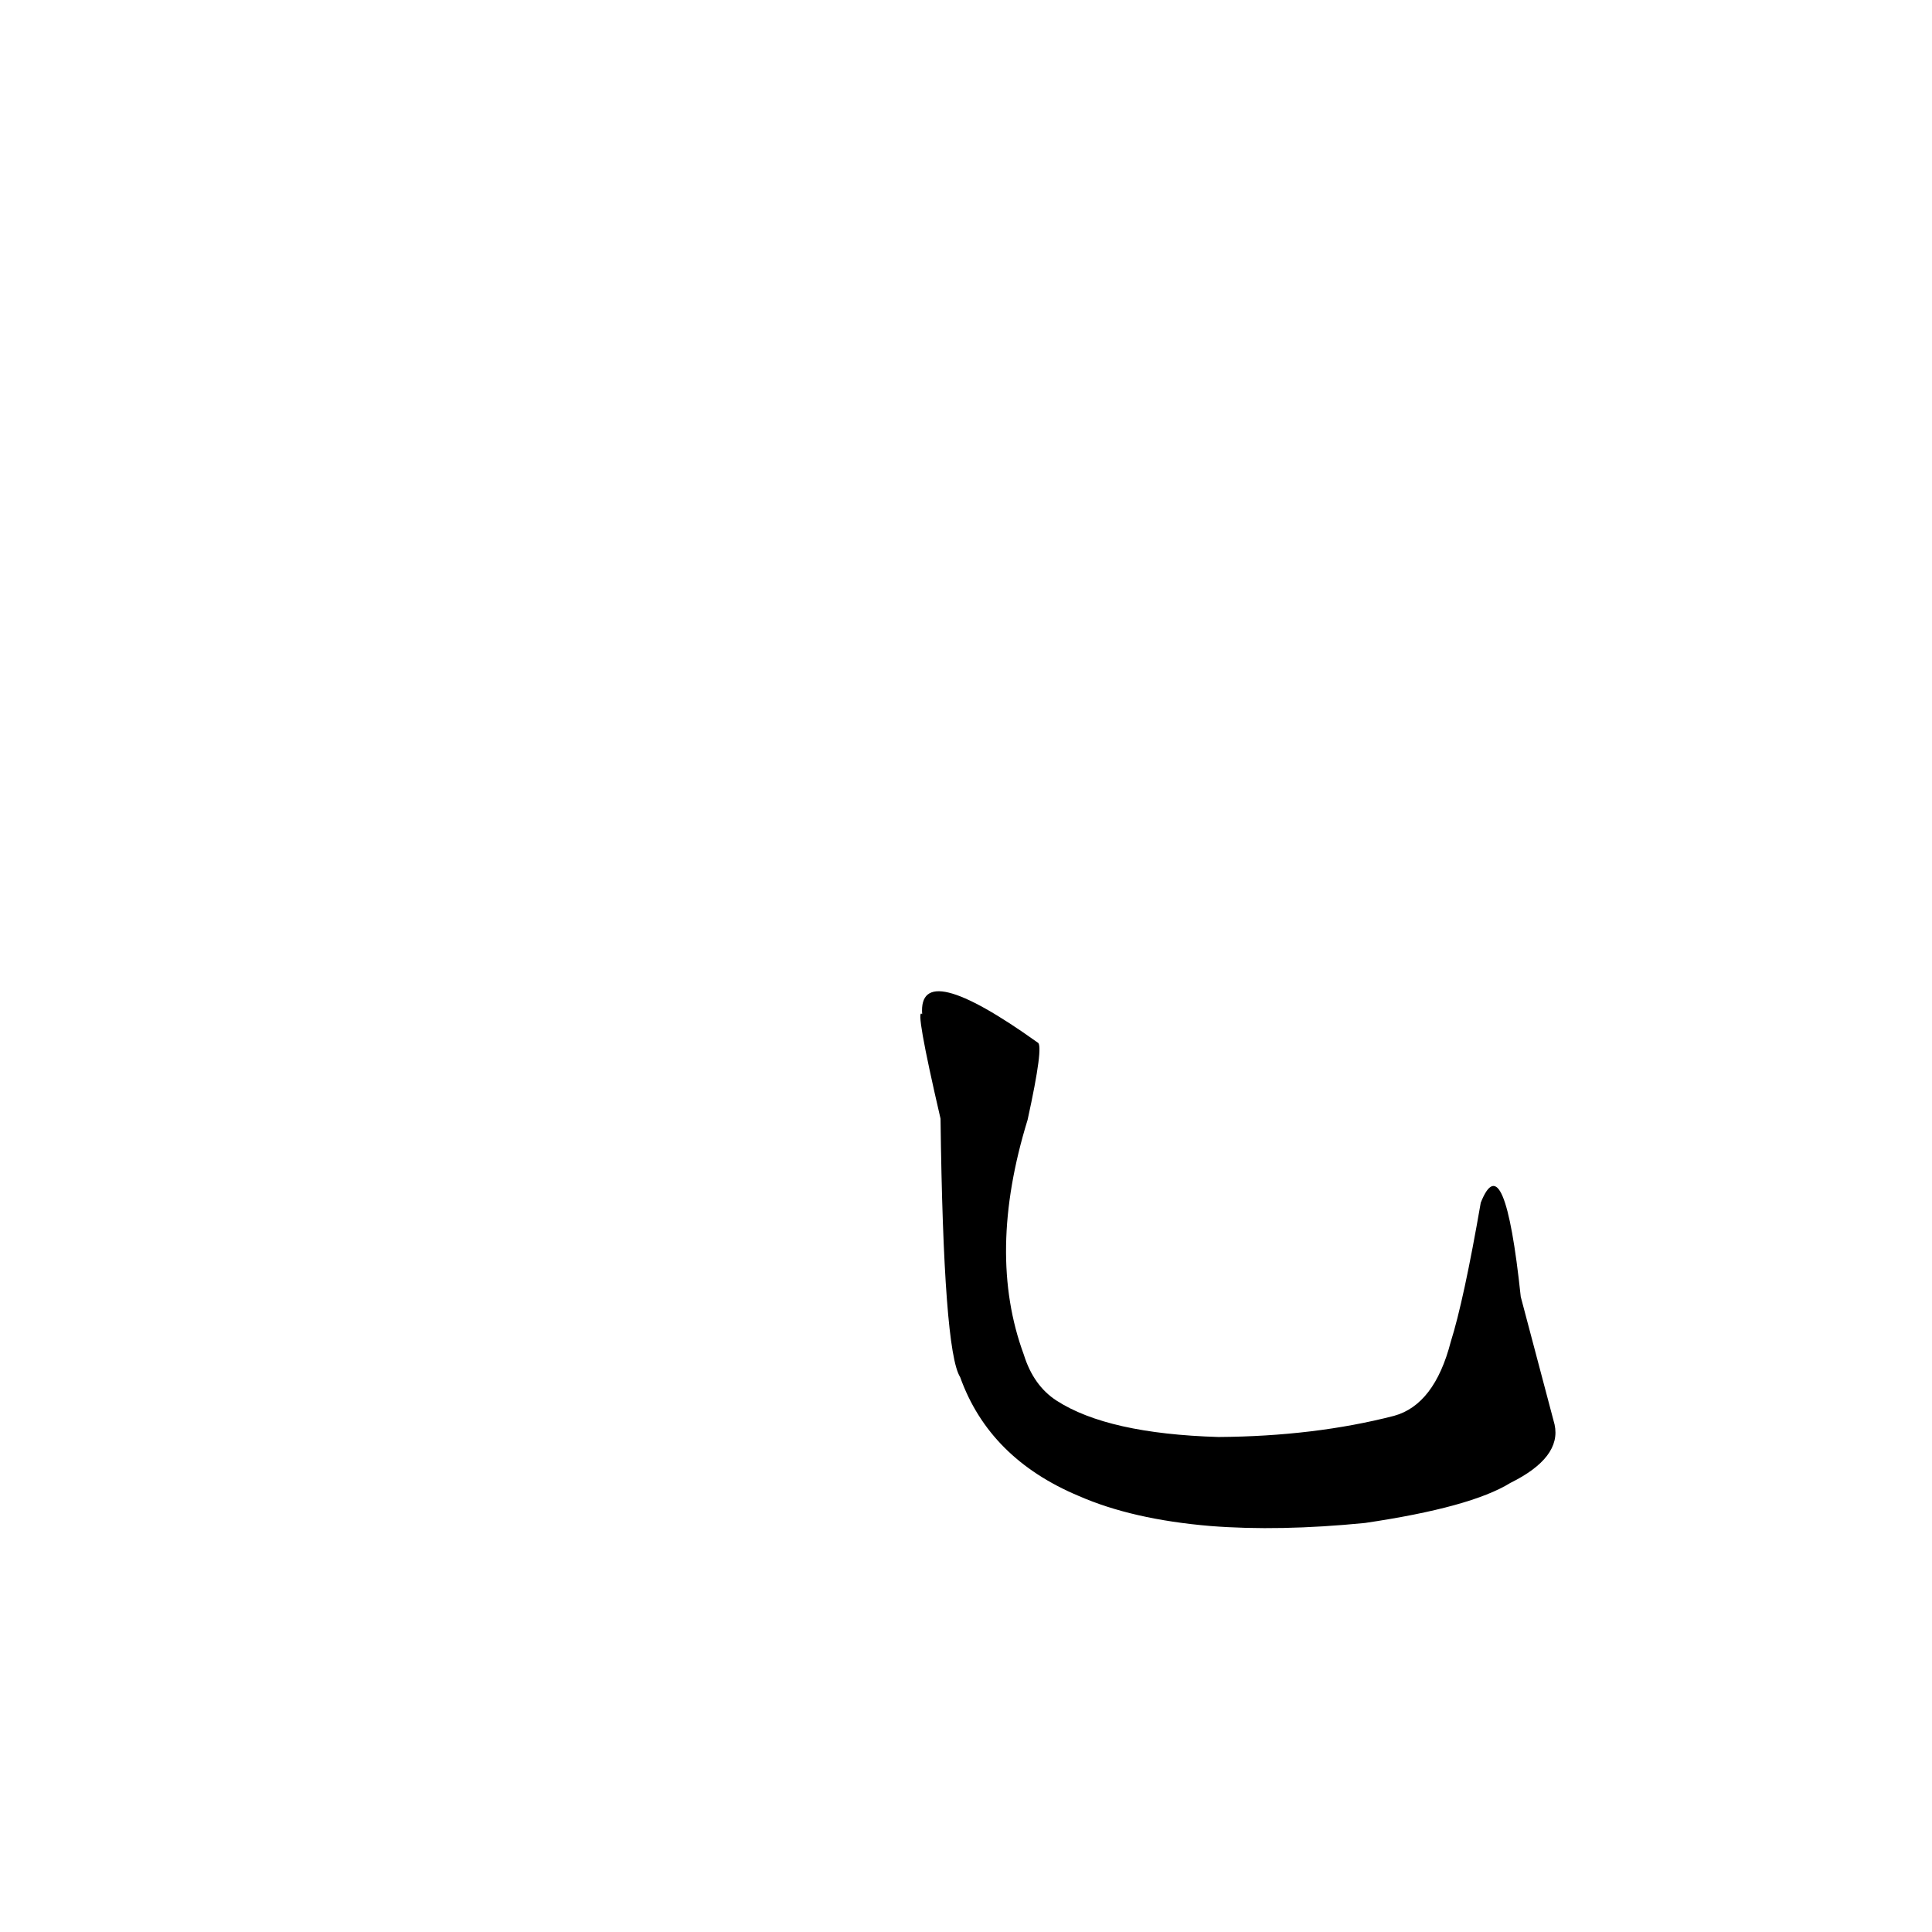<?xml version="1.0" ?>
<svg height="1024" version="1.1" width="1024" xmlns="http://www.w3.org/2000/svg">
  <defs/>
  <g>
    <path d="M 488.77 537.552 Q 484.571 532.828 498.503 592.917 Q 500.063 716.071 508.889 729.87 Q 524.289 773.015 571.809 792.912 Q 600.129 805.33 641.561 808.819 Q 677.94 811.695 723.473 807.201 Q 779.586 798.919 800.493 785.996 Q 827.772 772.5 823.959 755.022 L 806.032 687.316 Q 797.405 605.768 784.832 637.445 Q 775.822 689.371 768.925 711.198 Q 760.295 744.546 738.854 750.434 Q 696.68 761.29 645.829 761.638 Q 587.152 759.897 560.015 742.37 Q 547.758 734.453 542.637 717.978 Q 522.847 664.349 544.652 593.525 Q 553.411 553.556 549.953 552.551 Q 486.488 507.2 488.77 537.552" fill="rgb(0, 0, 0)" opacity="0.999" stroke-width="1.0"/>
  </g>
</svg>

